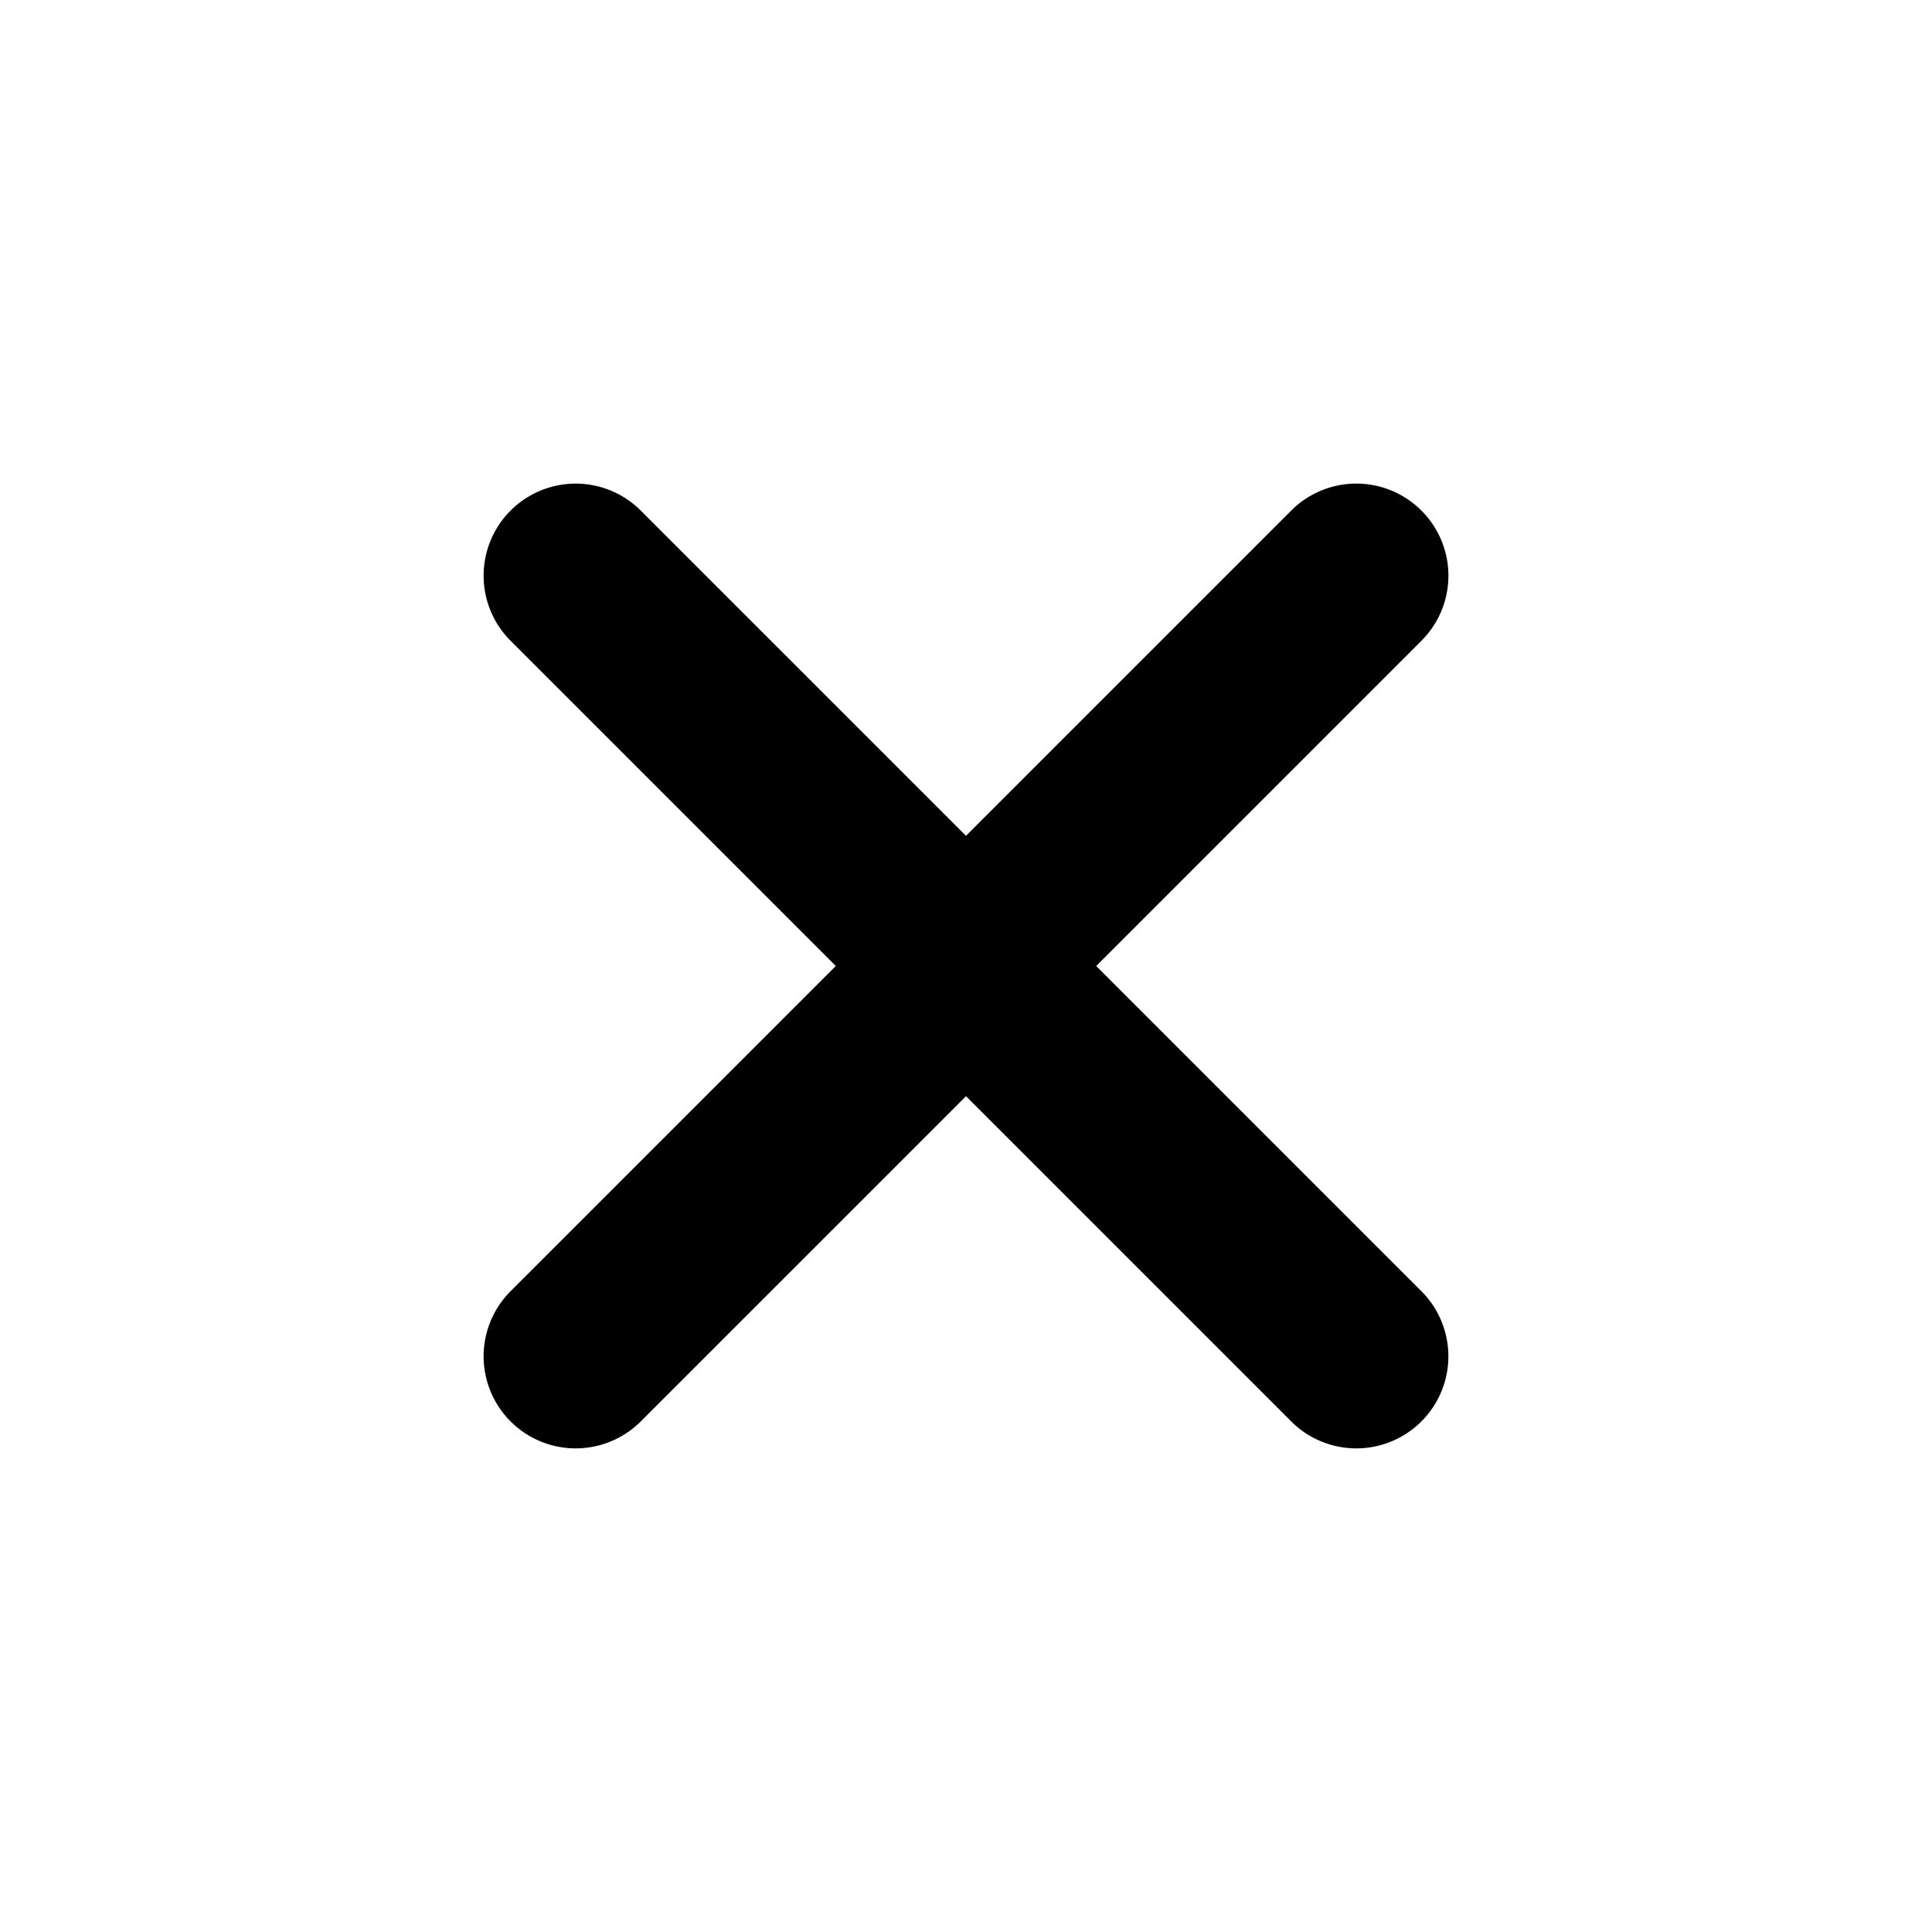 <svg xmlns="http://www.w3.org/2000/svg" width="18" height="18" fill="currentColor"><path fill-rule="evenodd" d="M13.243 4.757a.857.857 0 00-1.213 0L9 7.787l-3.03-3.03A.857.857 0 104.757 5.97L7.787 9l-3.03 3.03a.857.857 0 001.213 1.213L9 10.213l3.03 3.03a.857.857 0 101.213-1.213L10.213 9l3.03-3.03a.857.857 0 000-1.213z" clip-rule="evenodd"/></svg>